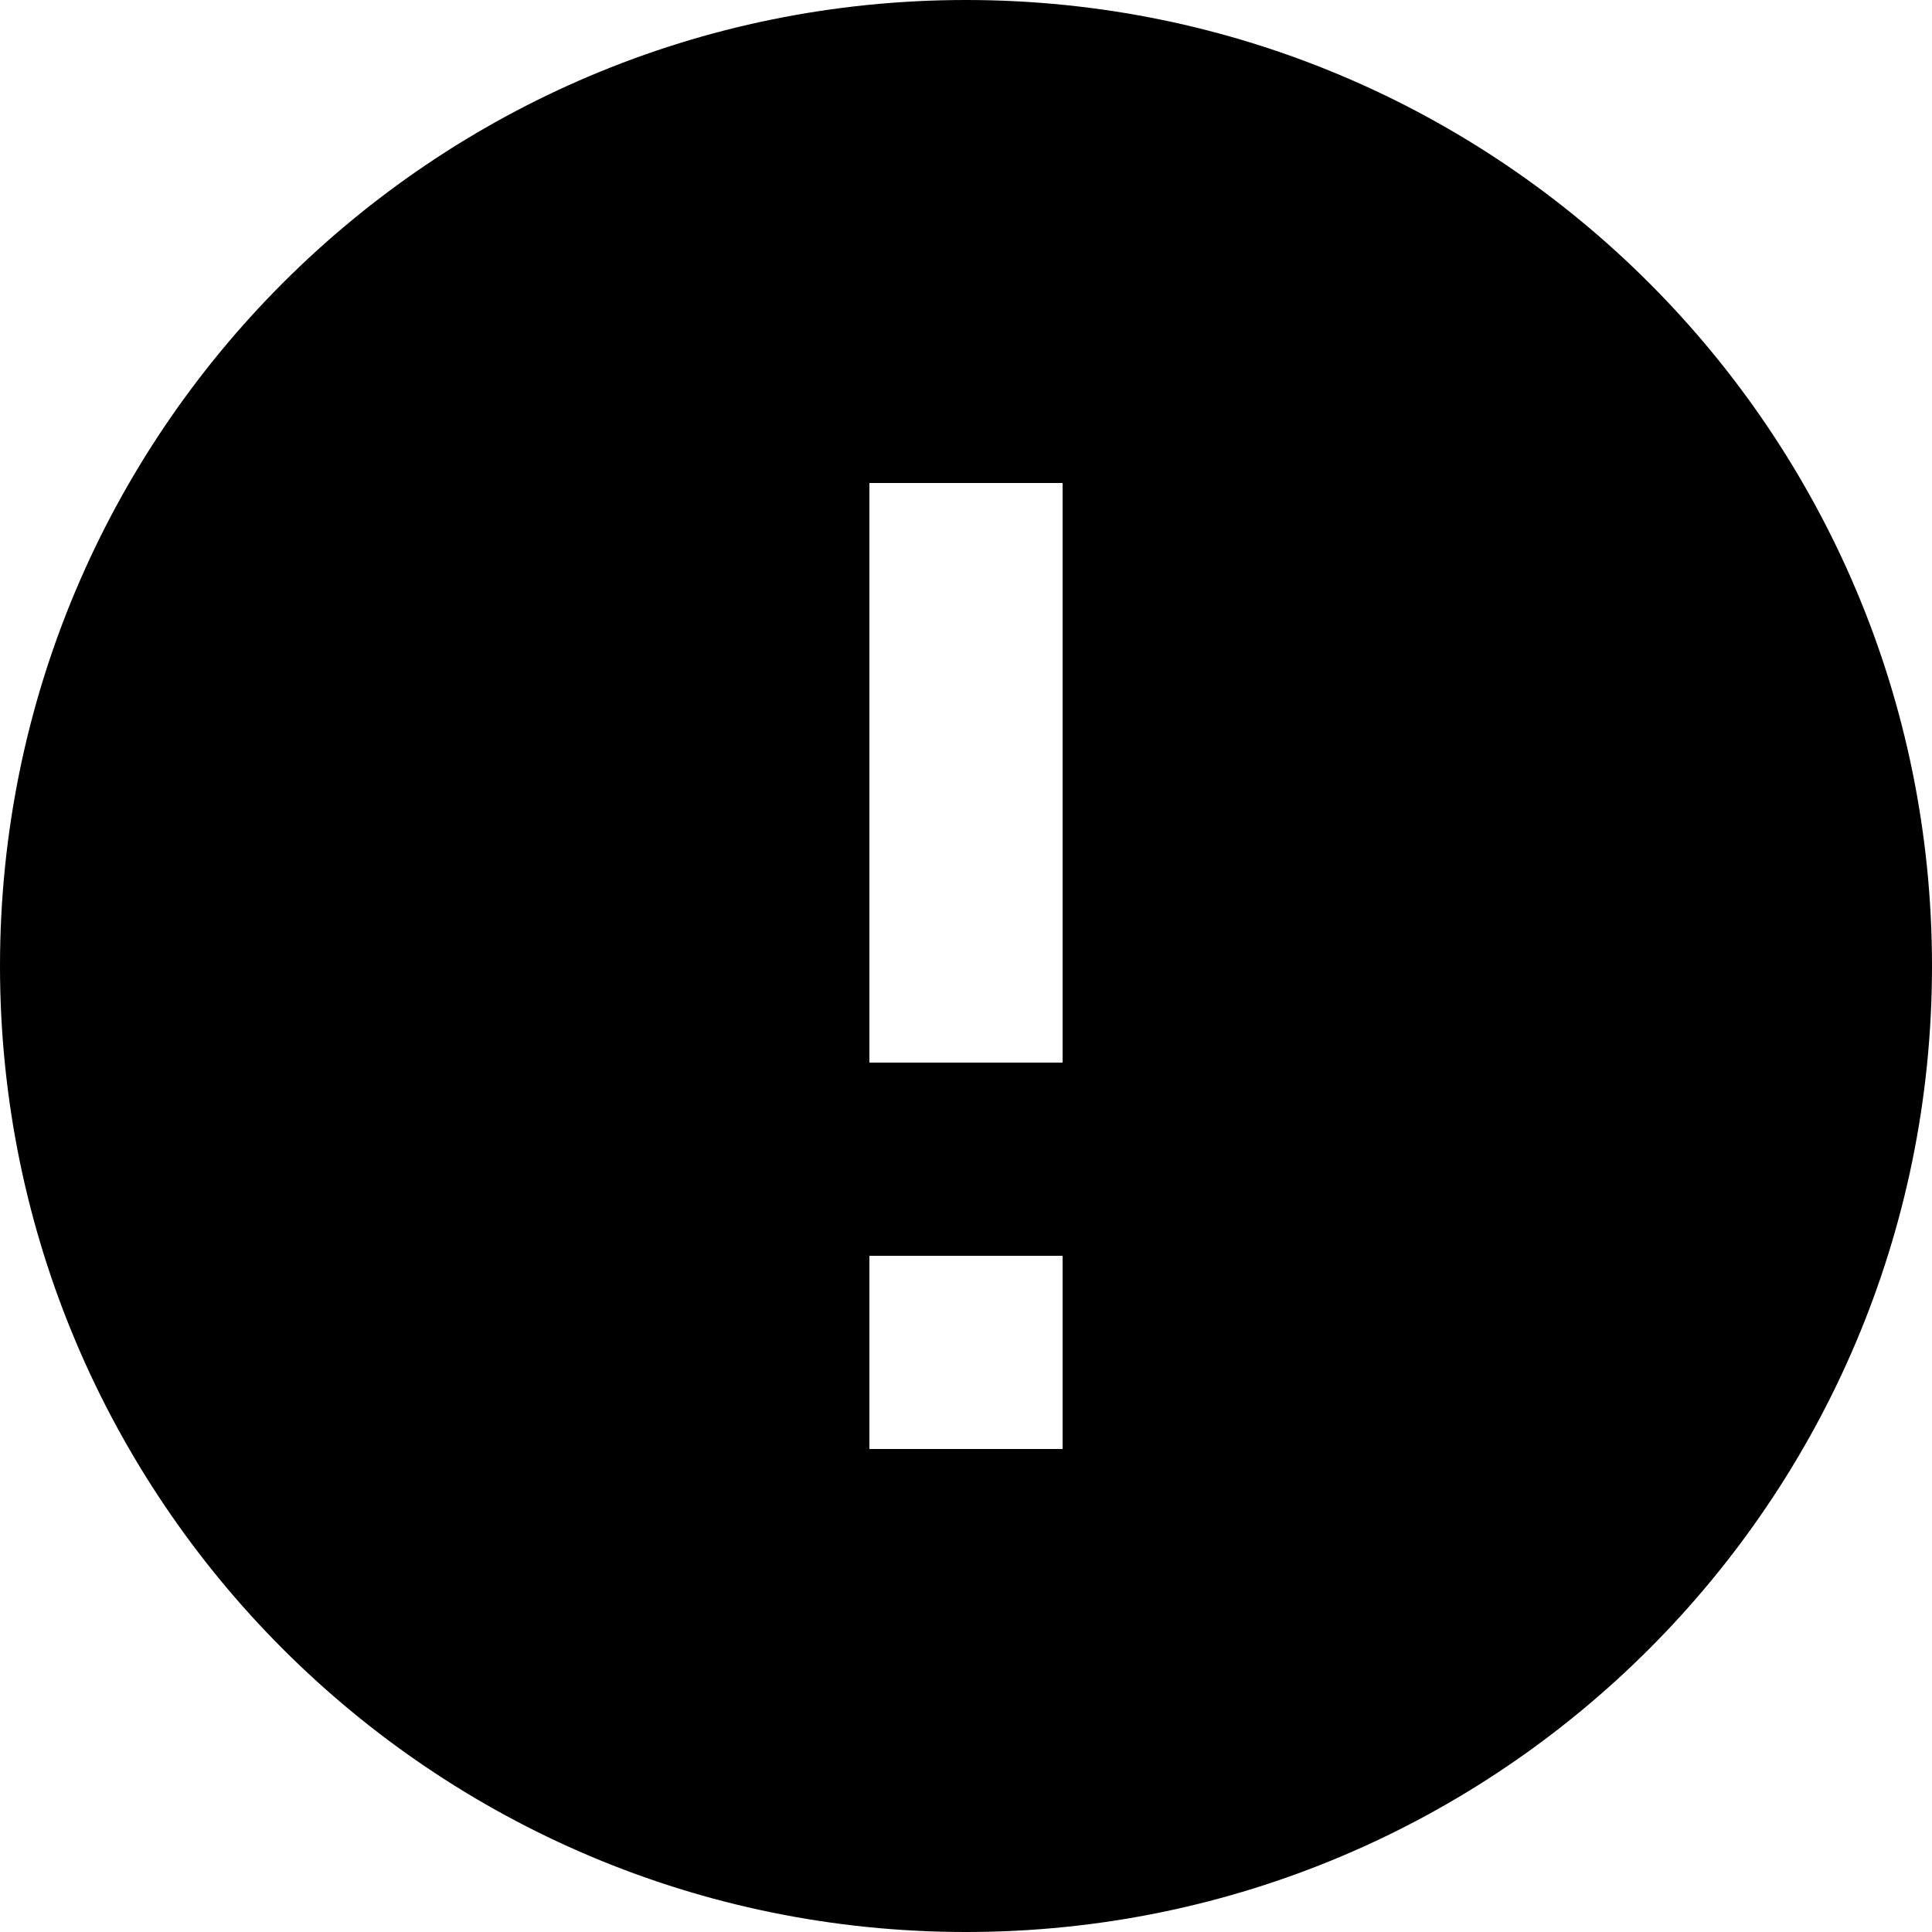 <svg width="17" height="17" viewBox="0 0 17 17" fill="none" xmlns="http://www.w3.org/2000/svg">
<path d="M8.5 -1.21993e-06C13.195 -8.0952e-07 17 3.805 17 8.5C17 13.194 13.194 17 8.5 17C3.805 17 -1.44154e-07 13.194 2.66256e-07 8.5C6.76667e-07 3.805 3.805 -1.63034e-06 8.5 -1.21993e-06ZM9.35 9.35L9.35 4.25L7.65 4.25L7.65 9.35L9.35 9.35ZM9.35 12.75L9.35 11.05L7.65 11.05L7.65 12.75L9.35 12.75Z" fill="black"/>
</svg>
